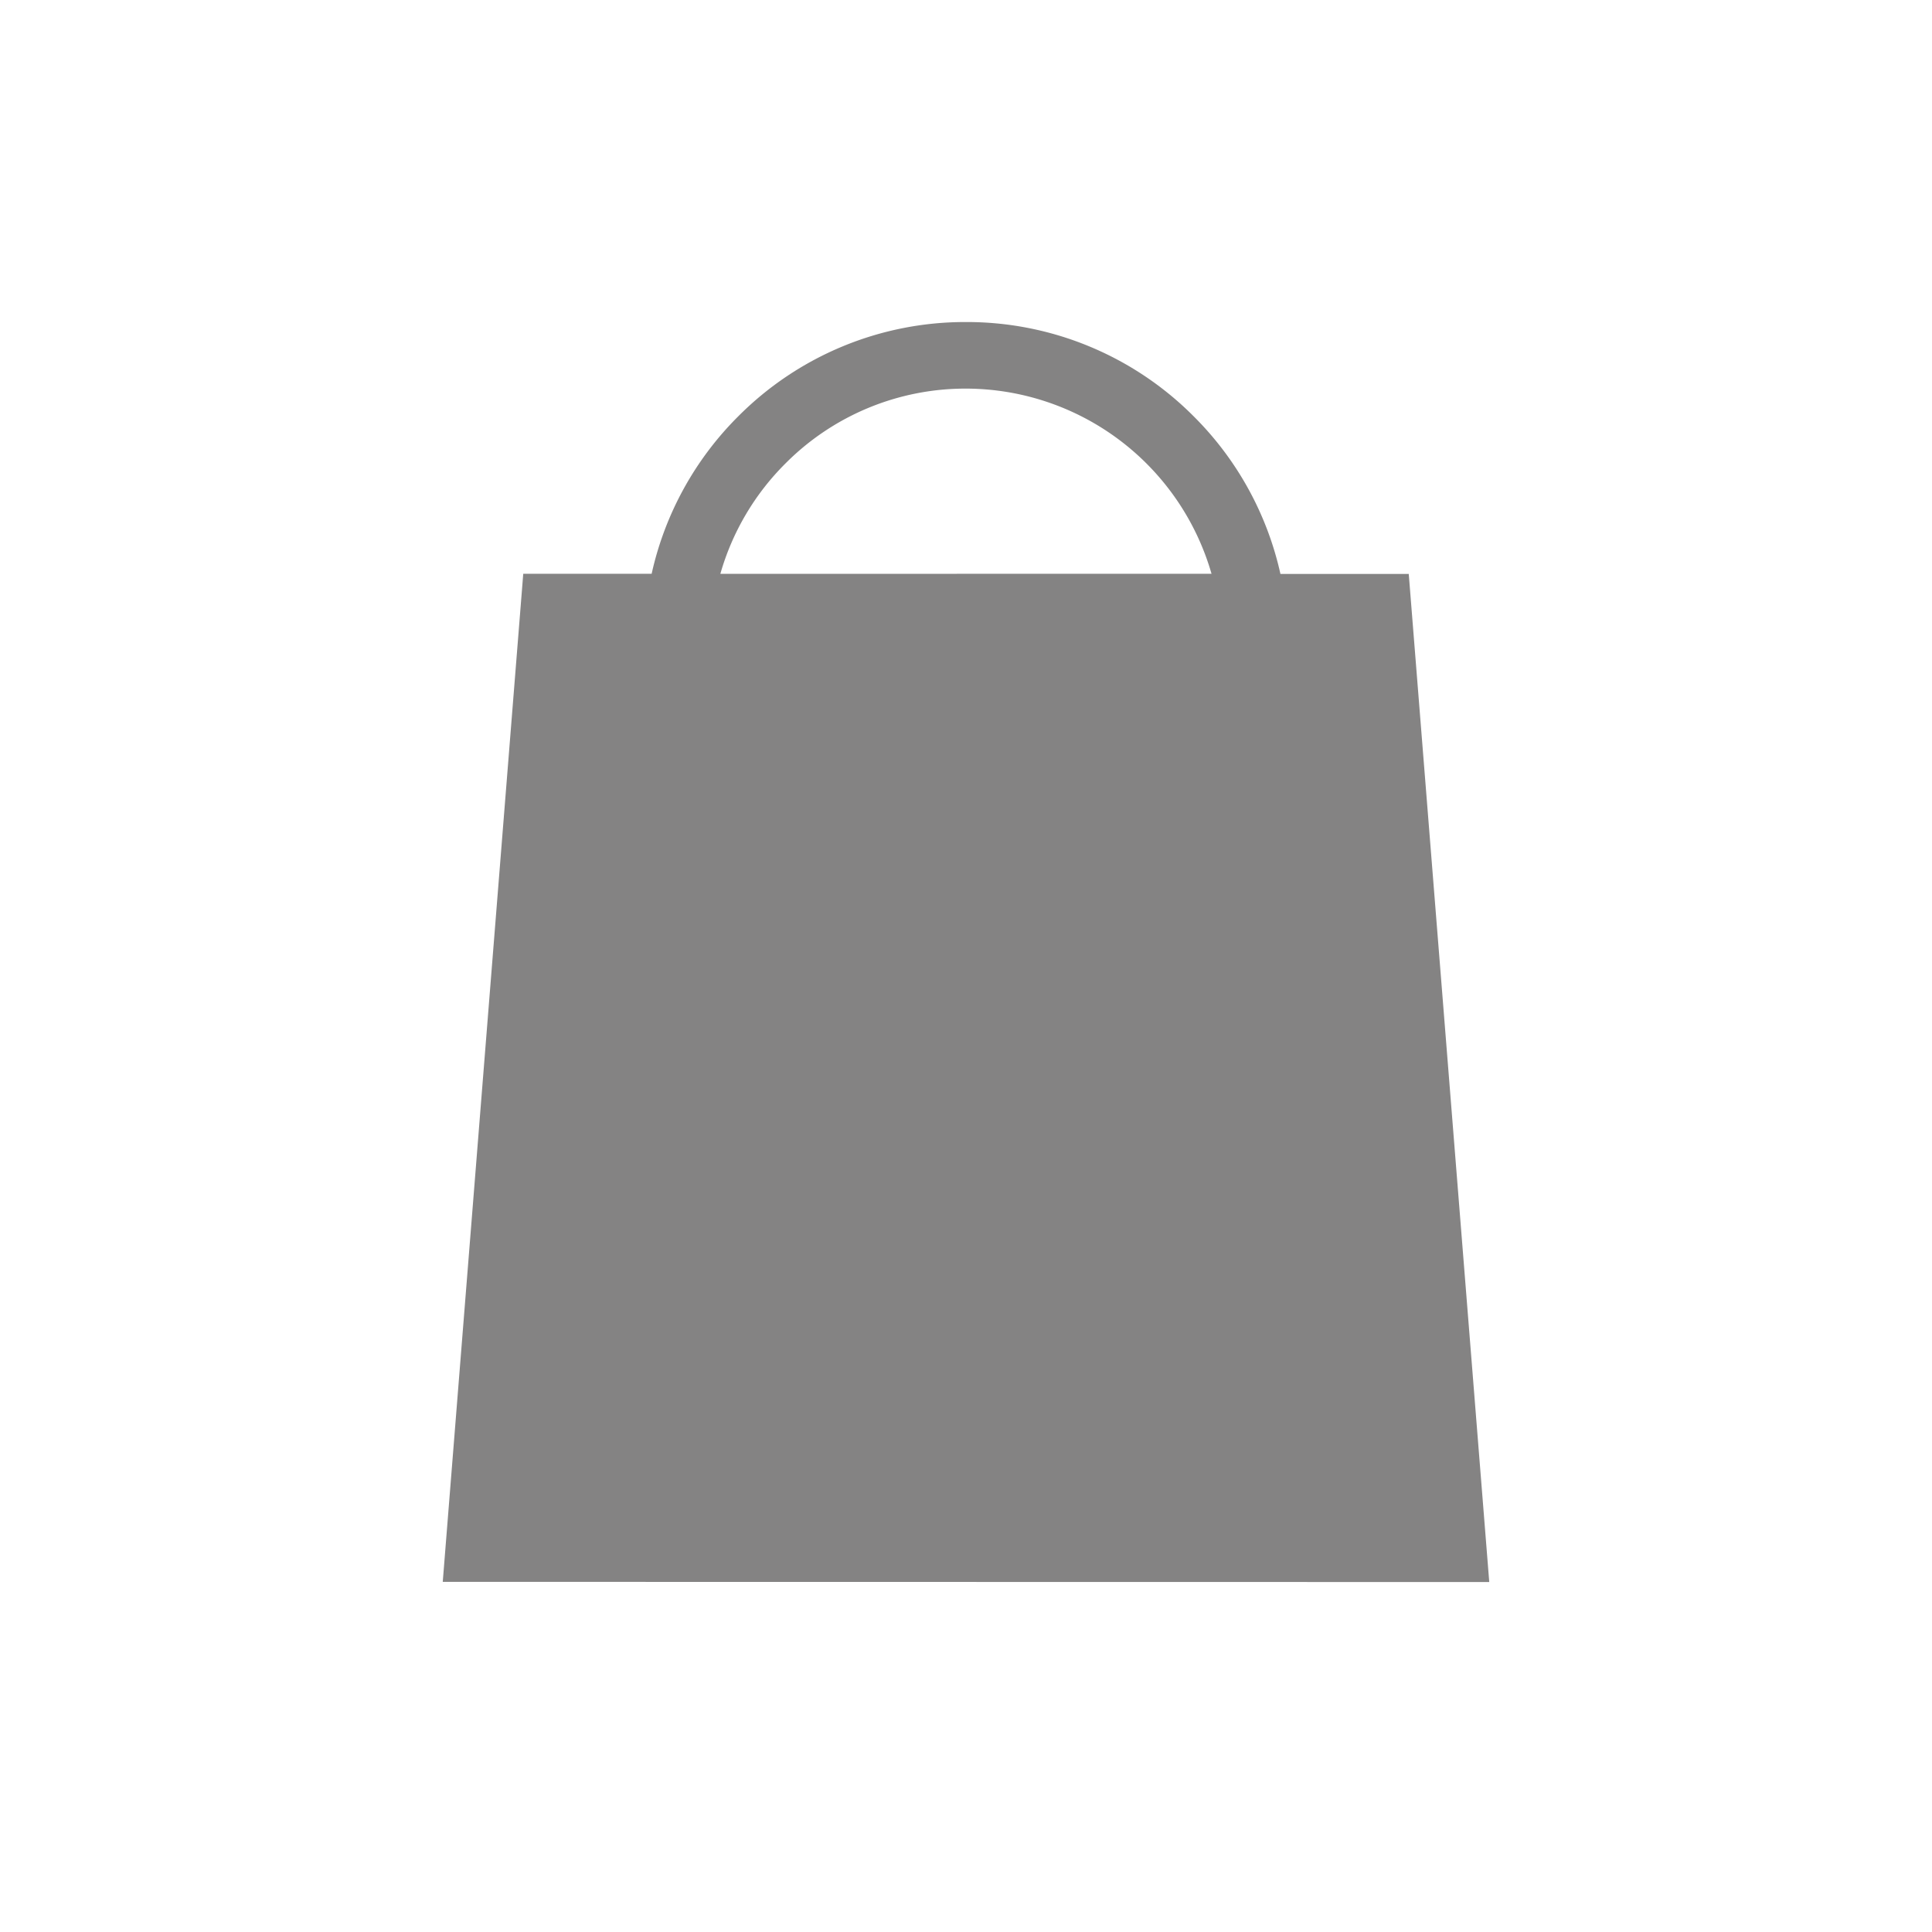 <svg id="Icon-Cart_1" data-name="Icon-Cart – 1" xmlns="http://www.w3.org/2000/svg" width="48" height="48" viewBox="0 0 48 48">
  <g id="Group_52" data-name="Group 52" transform="translate(-124 -220)">
    <rect id="Rectangle_118" data-name="Rectangle 118" width="48" height="48" transform="translate(124 220)" fill="none"/>
  </g>
  <path id="Union_16" data-name="Union 16" d="M-336-7848.7l2-25.046h3.19a7.948,7.948,0,0,1,2.154-3.914A7.947,7.947,0,0,1-323-7880a7.948,7.948,0,0,1,5.658,2.344,7.948,7.948,0,0,1,2.154,3.914H-312l2,25.046Zm19.1-25.046a6.358,6.358,0,0,0-6.1-4.6,6.3,6.3,0,0,0-4.485,1.859,6.312,6.312,0,0,0-1.618,2.743Z" transform="translate(347 7888.001)" fill="#848383"/>
</svg>
